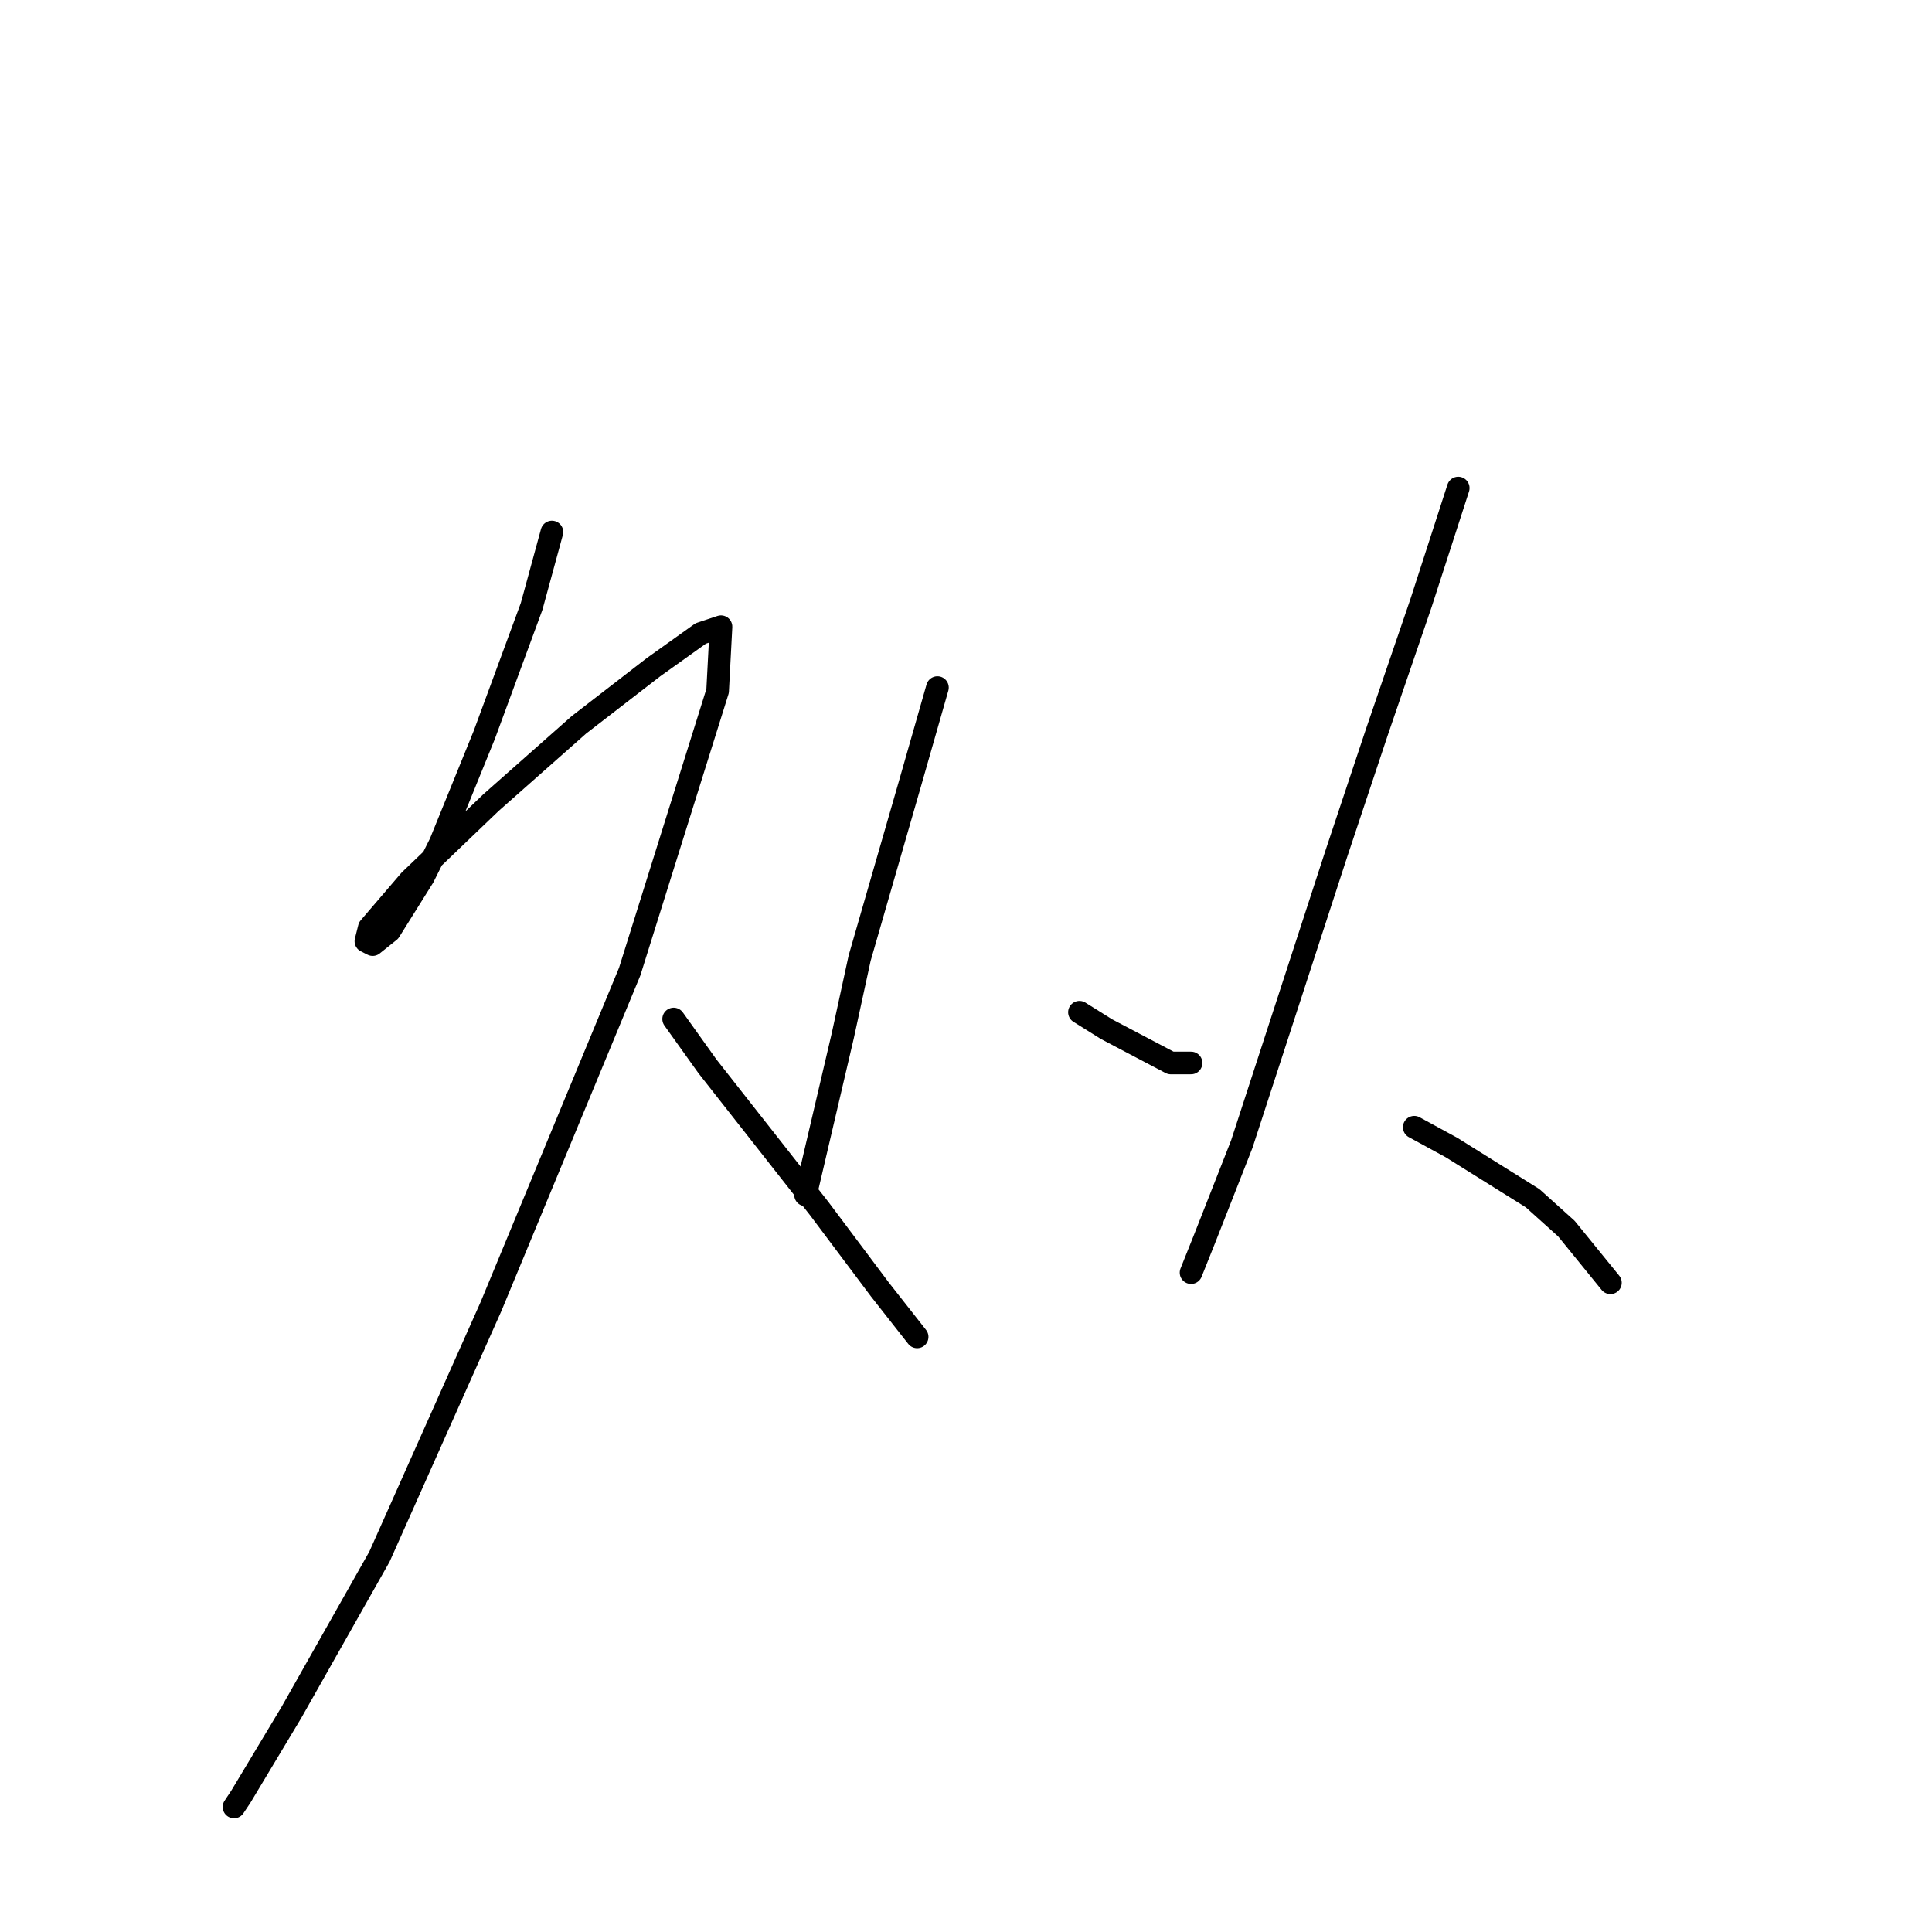 <?xml version="1.0" standalone="no"?>
    <svg width="256" height="256" xmlns="http://www.w3.org/2000/svg" version="1.1">
    <polyline stroke="black" stroke-width="3" stroke-linecap="round" fill="transparent" stroke-linejoin="round" points="73.131 70.496 70.442 80.354 67.305 88.868 64.169 97.382 58.343 111.721 56.103 116.202 51.622 123.372 49.381 125.164 48.485 124.716 48.933 122.924 54.31 116.65 65.065 106.344 76.715 96.038 86.574 88.42 92.847 83.939 95.536 83.043 95.088 91.557 83.437 128.749 65.065 173.111 50.278 206.271 38.627 226.883 31.905 238.086 31.009 239.43 31.009 239.43 " />
        <polyline stroke="black" stroke-width="3" stroke-linecap="round" fill="transparent" stroke-linejoin="round" points="89.262 135.023 93.743 141.296 108.531 160.116 116.596 170.871 121.526 177.144 121.526 177.144 " />
        <polyline stroke="black" stroke-width="3" stroke-linecap="round" fill="transparent" stroke-linejoin="round" points="124.214 91.109 120.629 103.656 113.908 126.957 111.667 137.263 106.738 158.324 106.738 158.324 " />
        <polyline stroke="black" stroke-width="3" stroke-linecap="round" fill="transparent" stroke-linejoin="round" points="143.034 134.126 146.619 136.367 155.133 140.848 157.822 140.848 157.822 140.848 " />
        <polyline stroke="black" stroke-width="3" stroke-linecap="round" fill="transparent" stroke-linejoin="round" points="193.222 64.671 188.293 79.906 182.467 96.934 177.09 113.066 164.543 151.602 159.614 164.149 157.822 168.63 157.822 168.63 " />
        <polyline stroke="black" stroke-width="3" stroke-linecap="round" fill="transparent" stroke-linejoin="round" points="187.396 149.362 192.325 152.05 203.08 158.772 207.561 162.805 213.386 169.974 213.386 169.974 " />
        </svg>